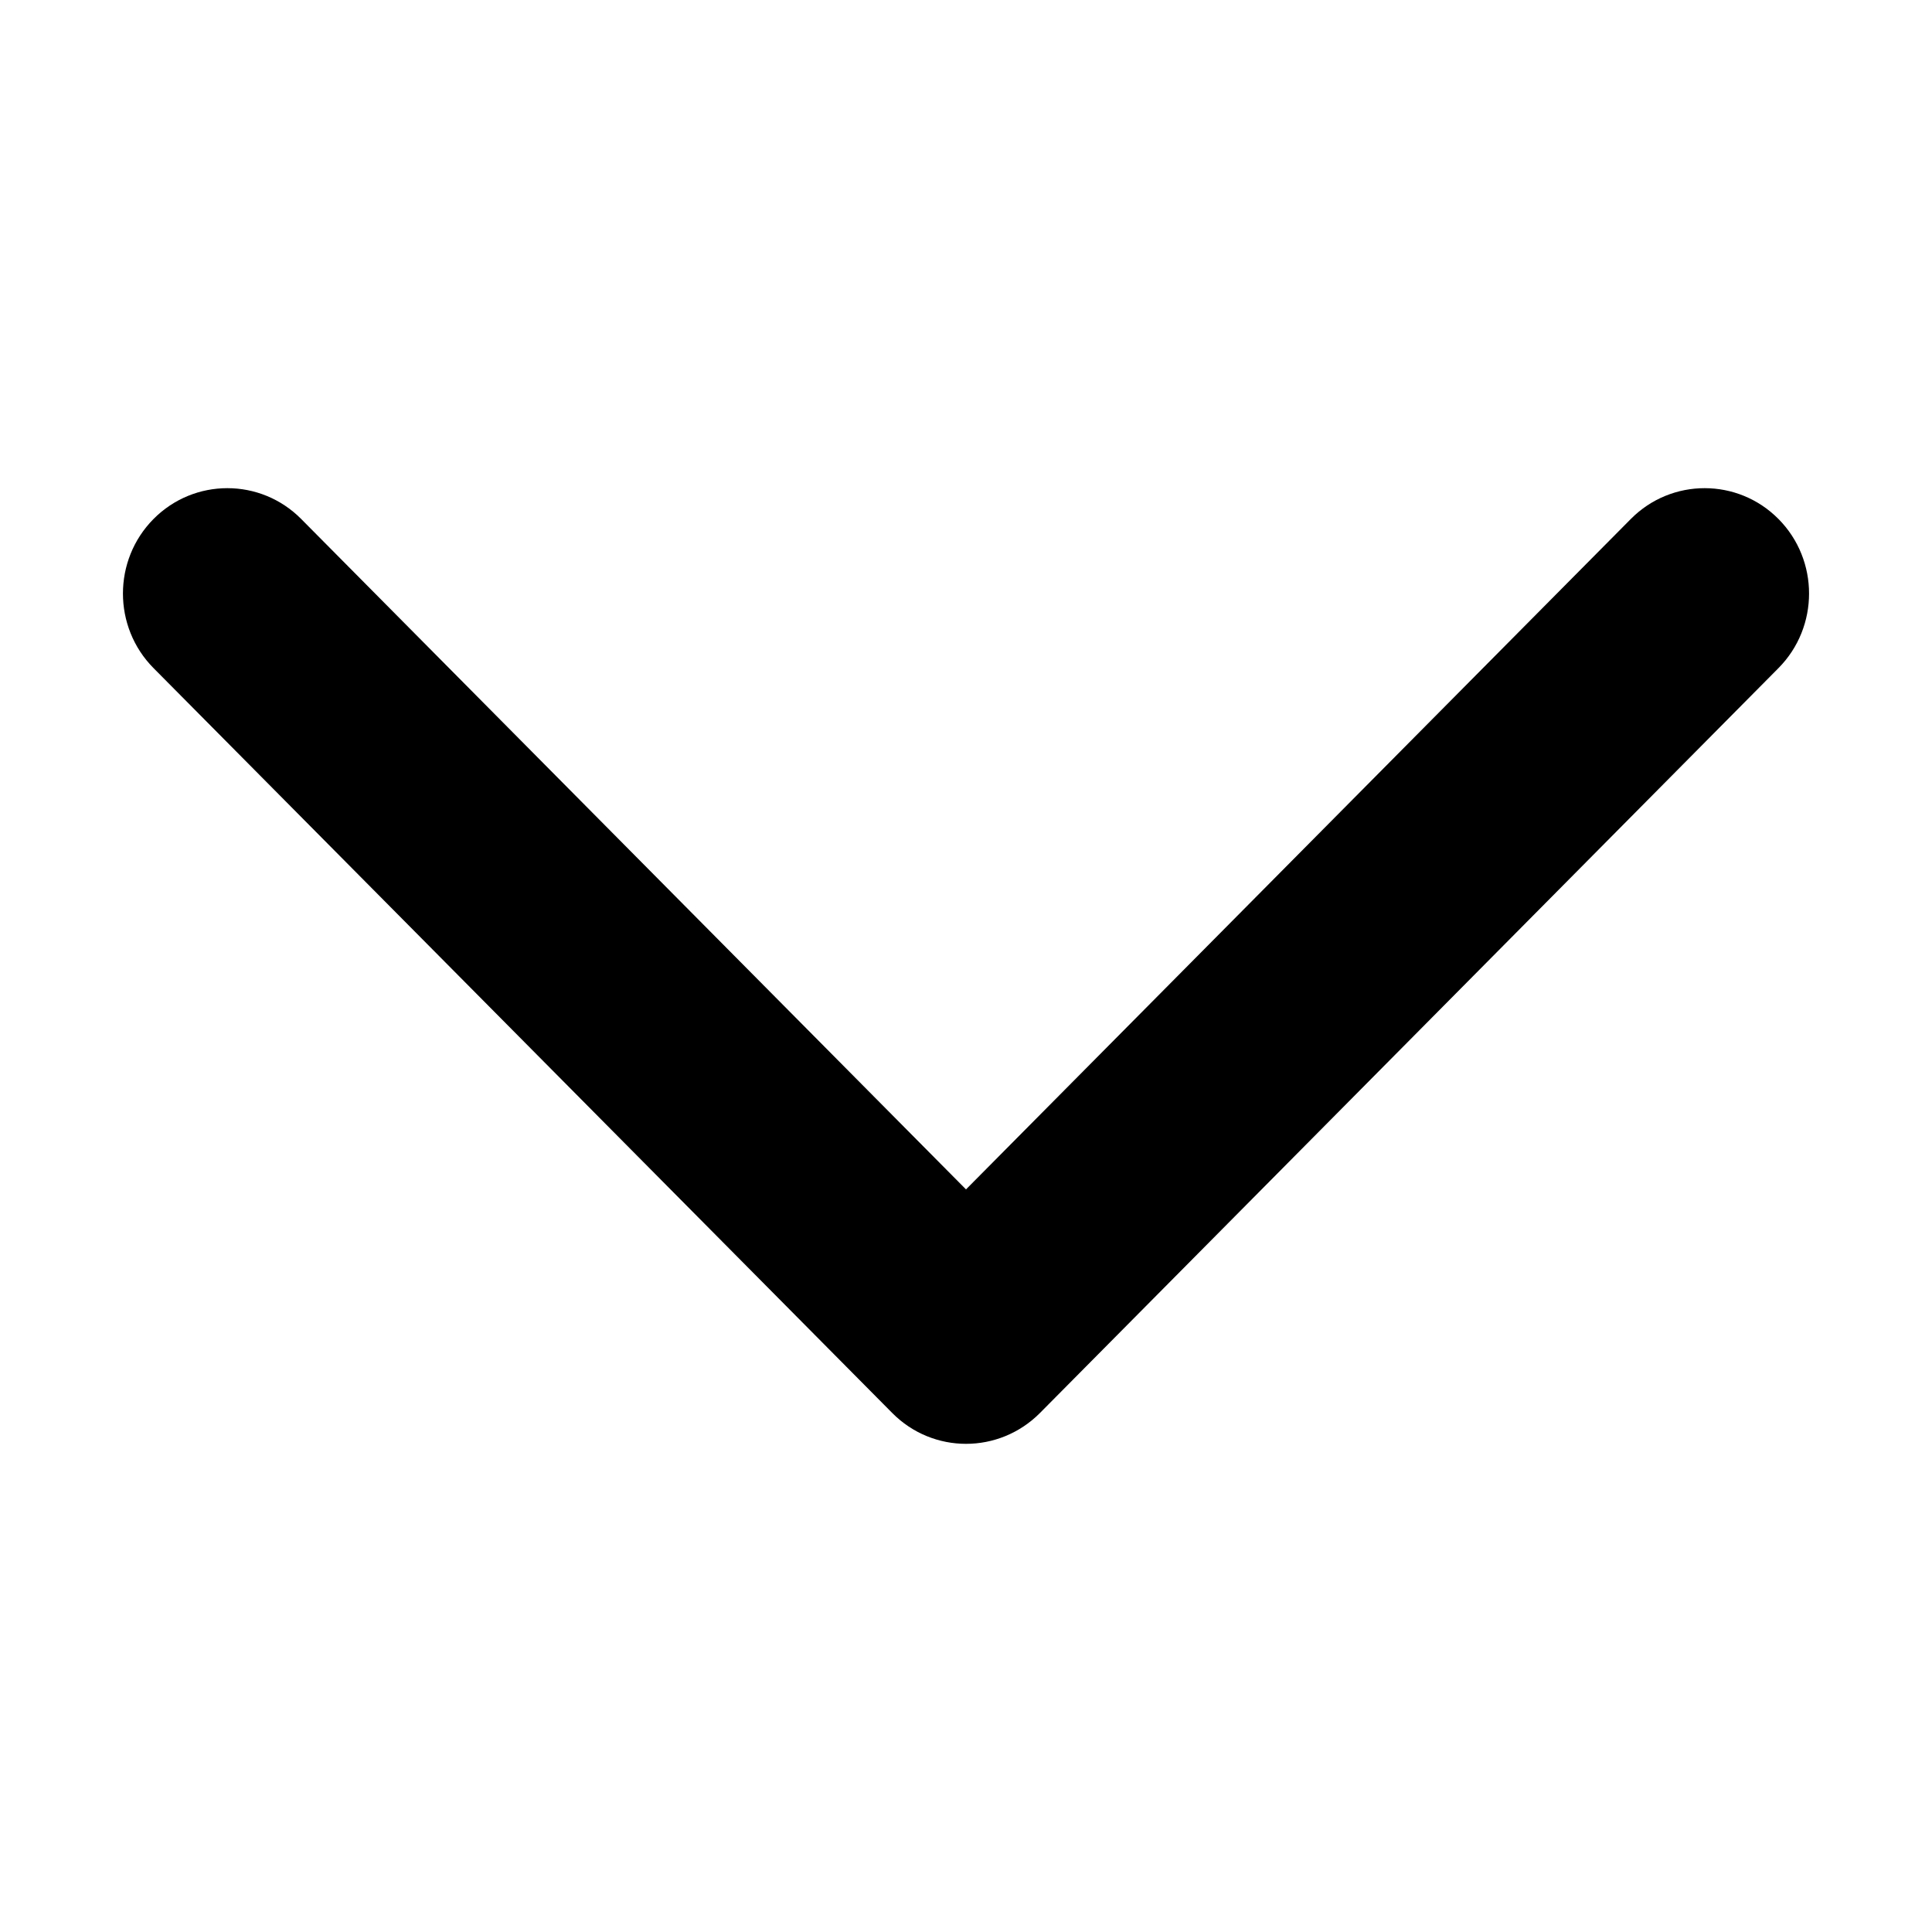 <?xml version="1.0" encoding="utf-8"?>
<!-- Generator: Adobe Illustrator 19.0.0, SVG Export Plug-In . SVG Version: 6.00 Build 0)  -->
<svg version="1.1" id="图形" xmlns="http://www.w3.org/2000/svg" xmlns:xlink="http://www.w3.org/1999/xlink" x="0px" y="0px"
	 viewBox="202 -80.8 1000.6 1000.7" style="enable-background:new 202 -80.8 1000.6 1000.7;" xml:space="preserve">
<path d="M664.1,651L281.5,265.2c-21.1-21.3-21.1-55.9,0-77.2c21.1-21.3,55.4-21.3,76.5,0l344.3,347.2l344.3-347.2
	c21.1-21.3,55.4-21.3,76.5,0c21.1,21.3,21.1,55.9,0,77.2L740.6,651C719.4,672.3,685.2,672.3,664.1,651z"/>
</svg>
